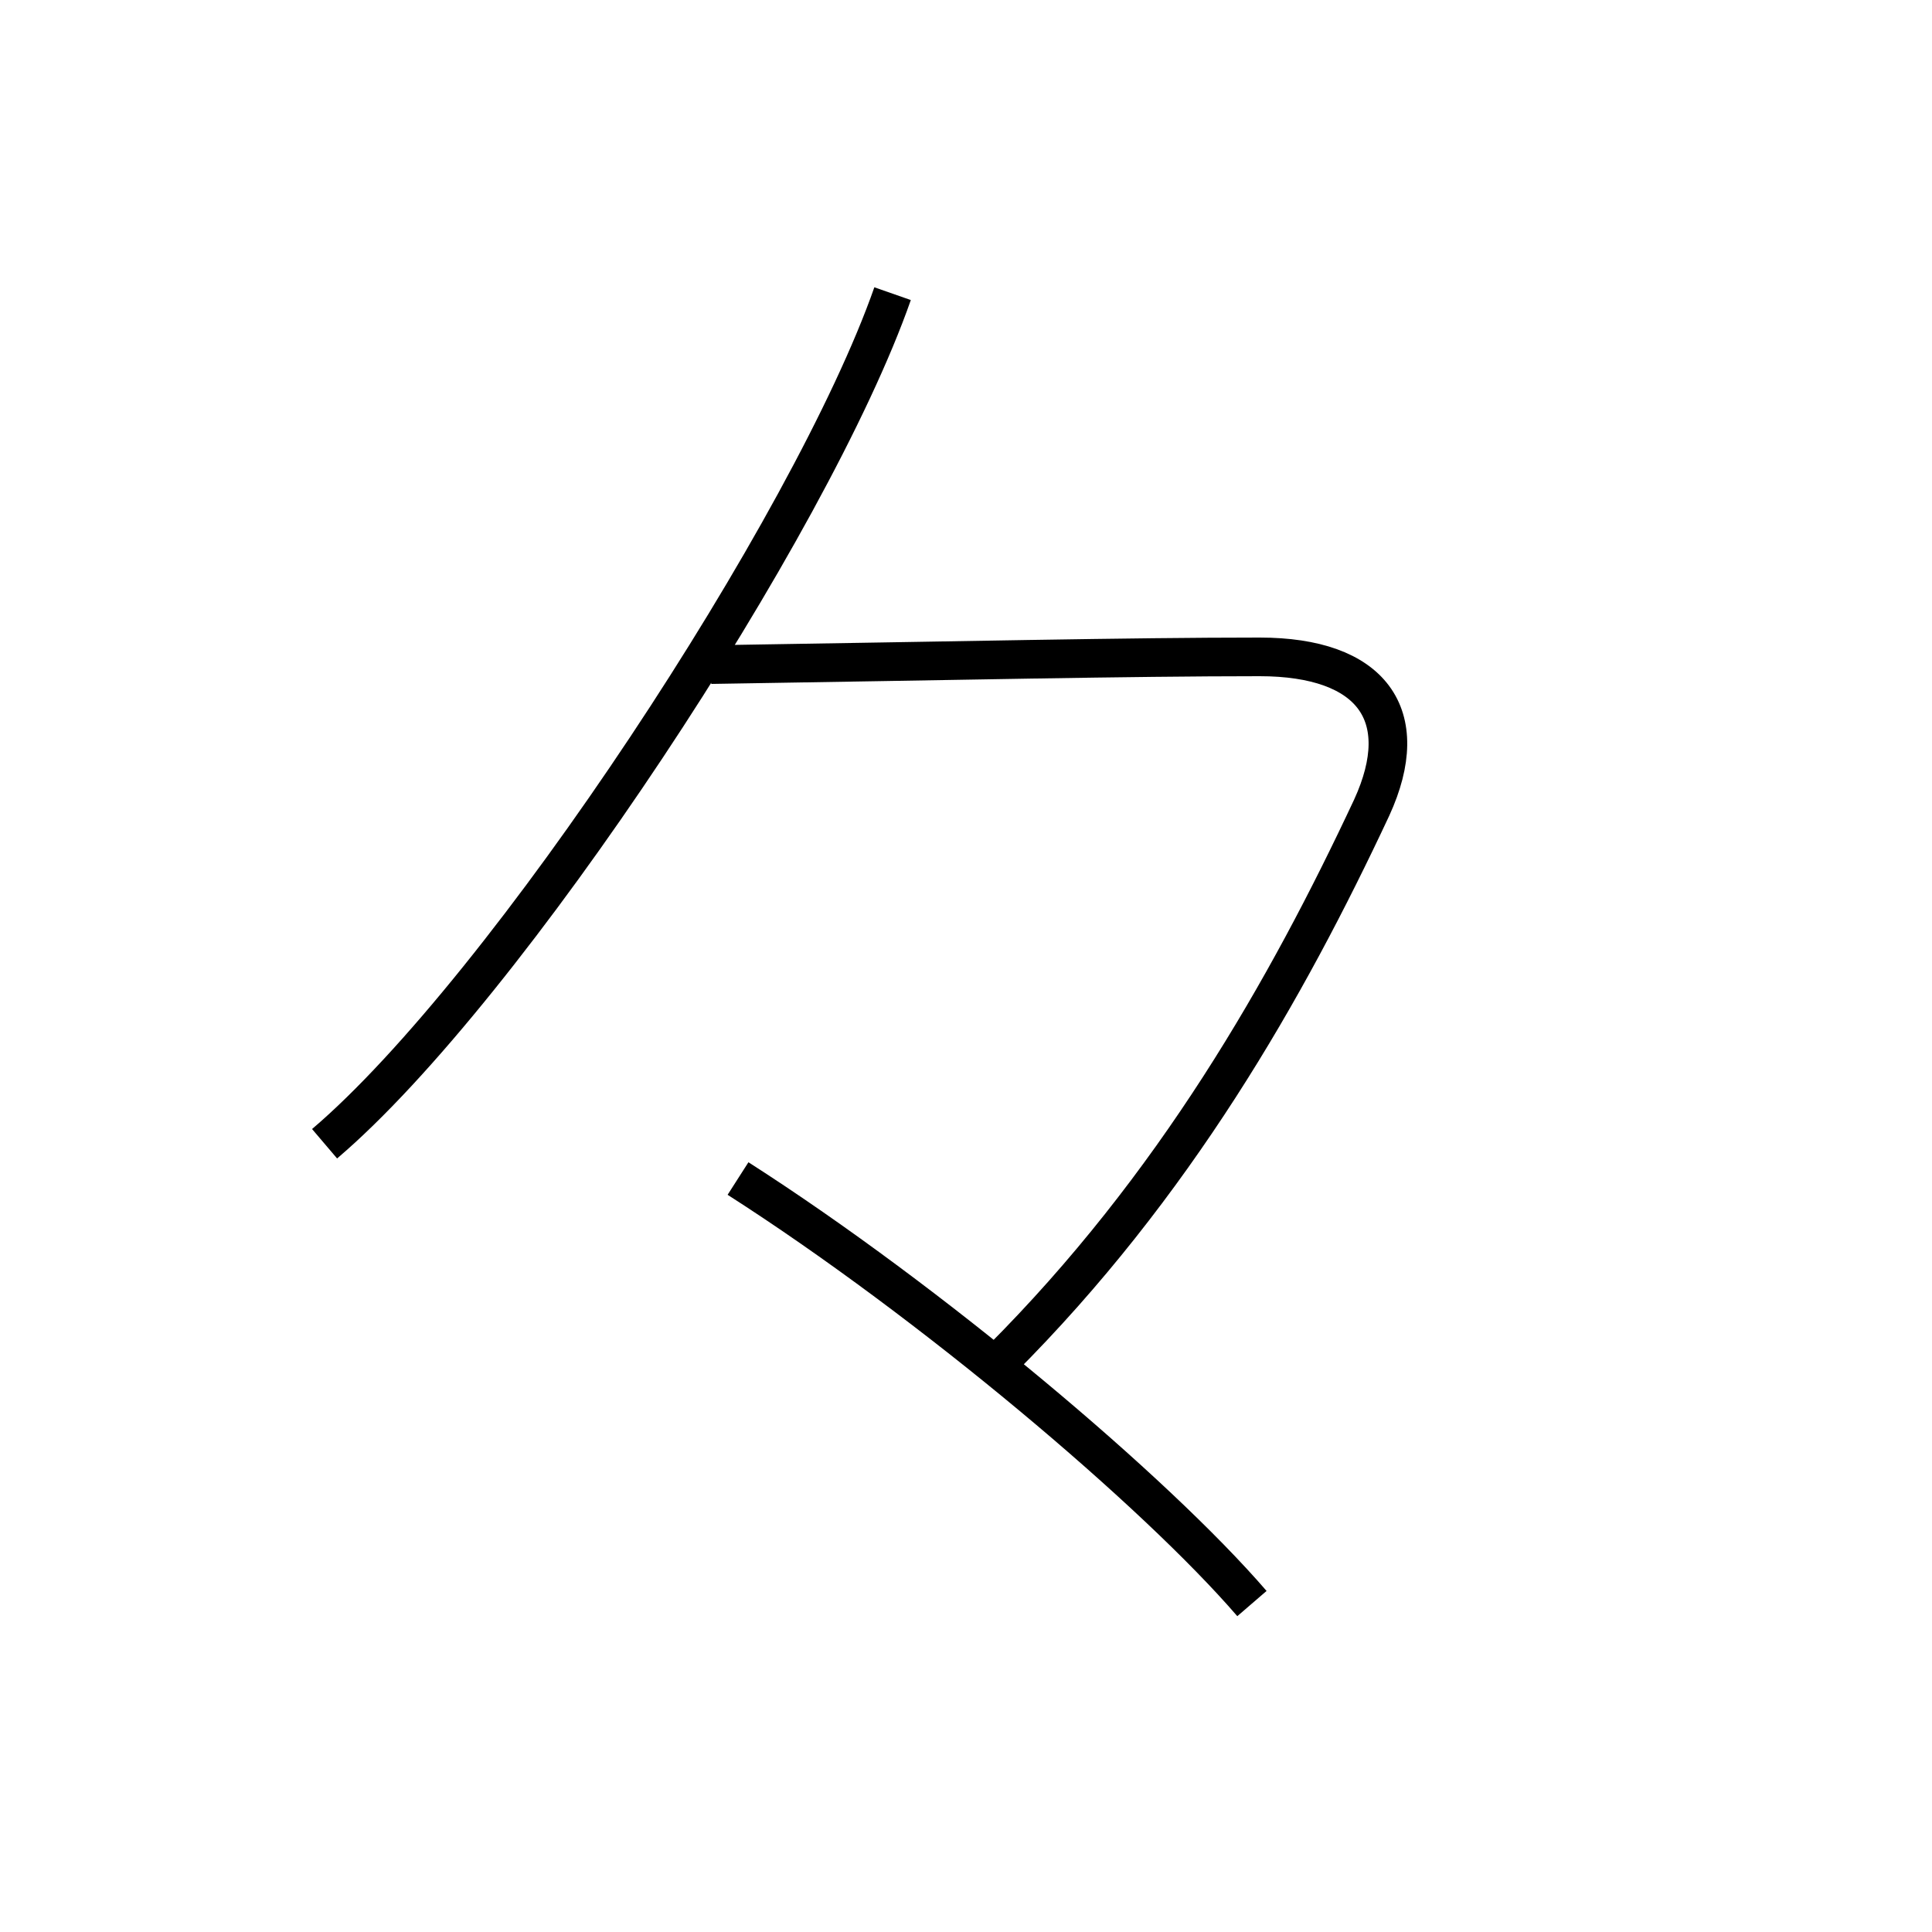 <?xml version='1.0' encoding='utf8'?>
<svg viewBox="0.0 -6.0 50.0 50.0" version="1.1" xmlns="http://www.w3.org/2000/svg">
<rect x="0.0" y="-6.0" width="50.0" height="50.0" fill="#808080" stroke="none"/>
<rect x="-1000" y="-1000" width="2000" height="2000" stroke="white" fill="white"/>
<g style="fill:white;stroke:#000000;  stroke-width:1">
<path d="M 23.1 -36.4 C 21.0 -30.4 13.1 -18.4 8.4 -14.4 M 18.4 -26.8 C 24.8 -26.9 29.2 -27.0 32.6 -27.0 C 35.5 -27.0 36.6 -25.5 35.5 -23.1 C 33.3 -18.4 30.4 -13.3 25.9 -8.8 M 19.1 -13.5 C 24.1 -10.3 29.9 -5.4 32.4 -2.5" transform="translate(0.0 38.0)" />
</g>
</svg>